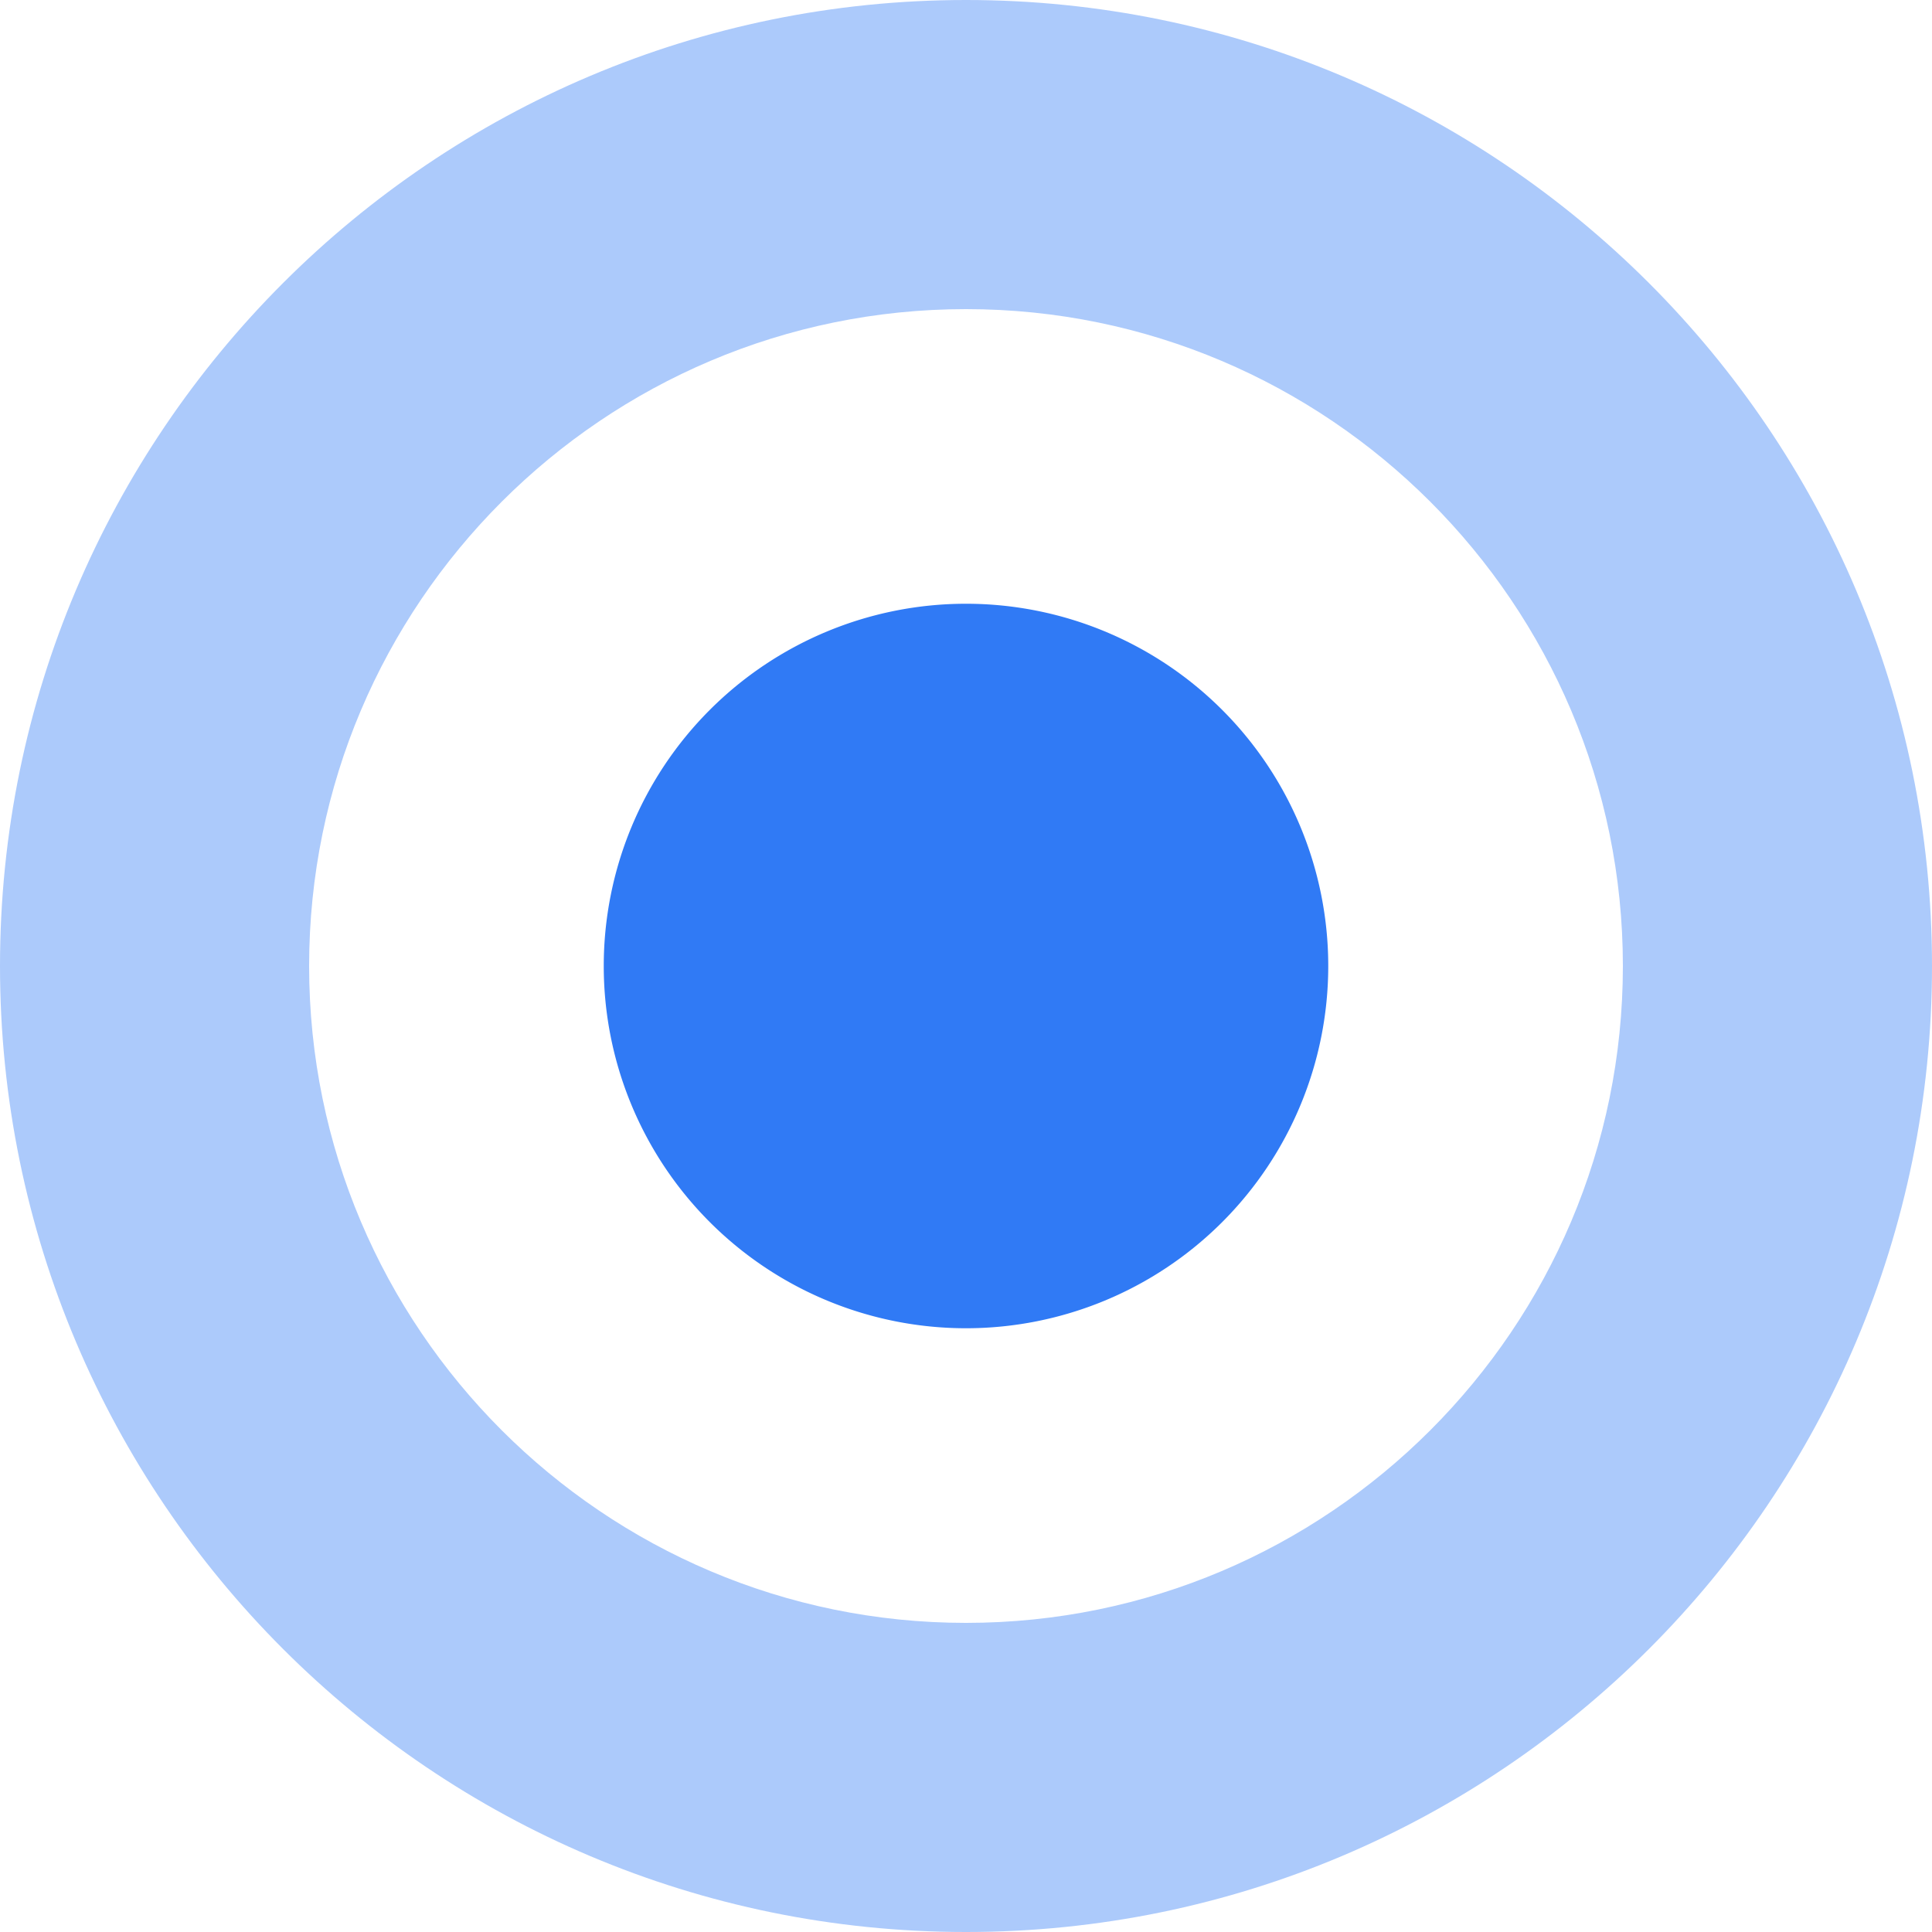 <?xml version="1.0" standalone="no"?><!DOCTYPE svg PUBLIC "-//W3C//DTD SVG 1.1//EN" "http://www.w3.org/Graphics/SVG/1.1/DTD/svg11.dtd"><svg t="1597387196388" class="icon" viewBox="0 0 1024 1024" version="1.1" xmlns="http://www.w3.org/2000/svg" p-id="1831" xmlns:xlink="http://www.w3.org/1999/xlink" width="200" height="200"><defs><style type="text/css"></style></defs><path d="M512 163.84c192 0 348.16 156.16 348.16 348.16 0 192-156.16 348.16-348.16 348.16C320 860.16 163.84 704 163.84 512 163.84 320 320 163.84 512 163.84M512 0C229.376 0 0 229.376 0 512s229.376 512 512 512 512-229.376 512-512-229.376-512-512-512z" fill="#ACCAFB" p-id="1832"></path><path d="M320 512a192 192 0 1 0 384 0 192 192 0 1 0-384 0z" fill="#307AF5" p-id="1833"></path></svg>